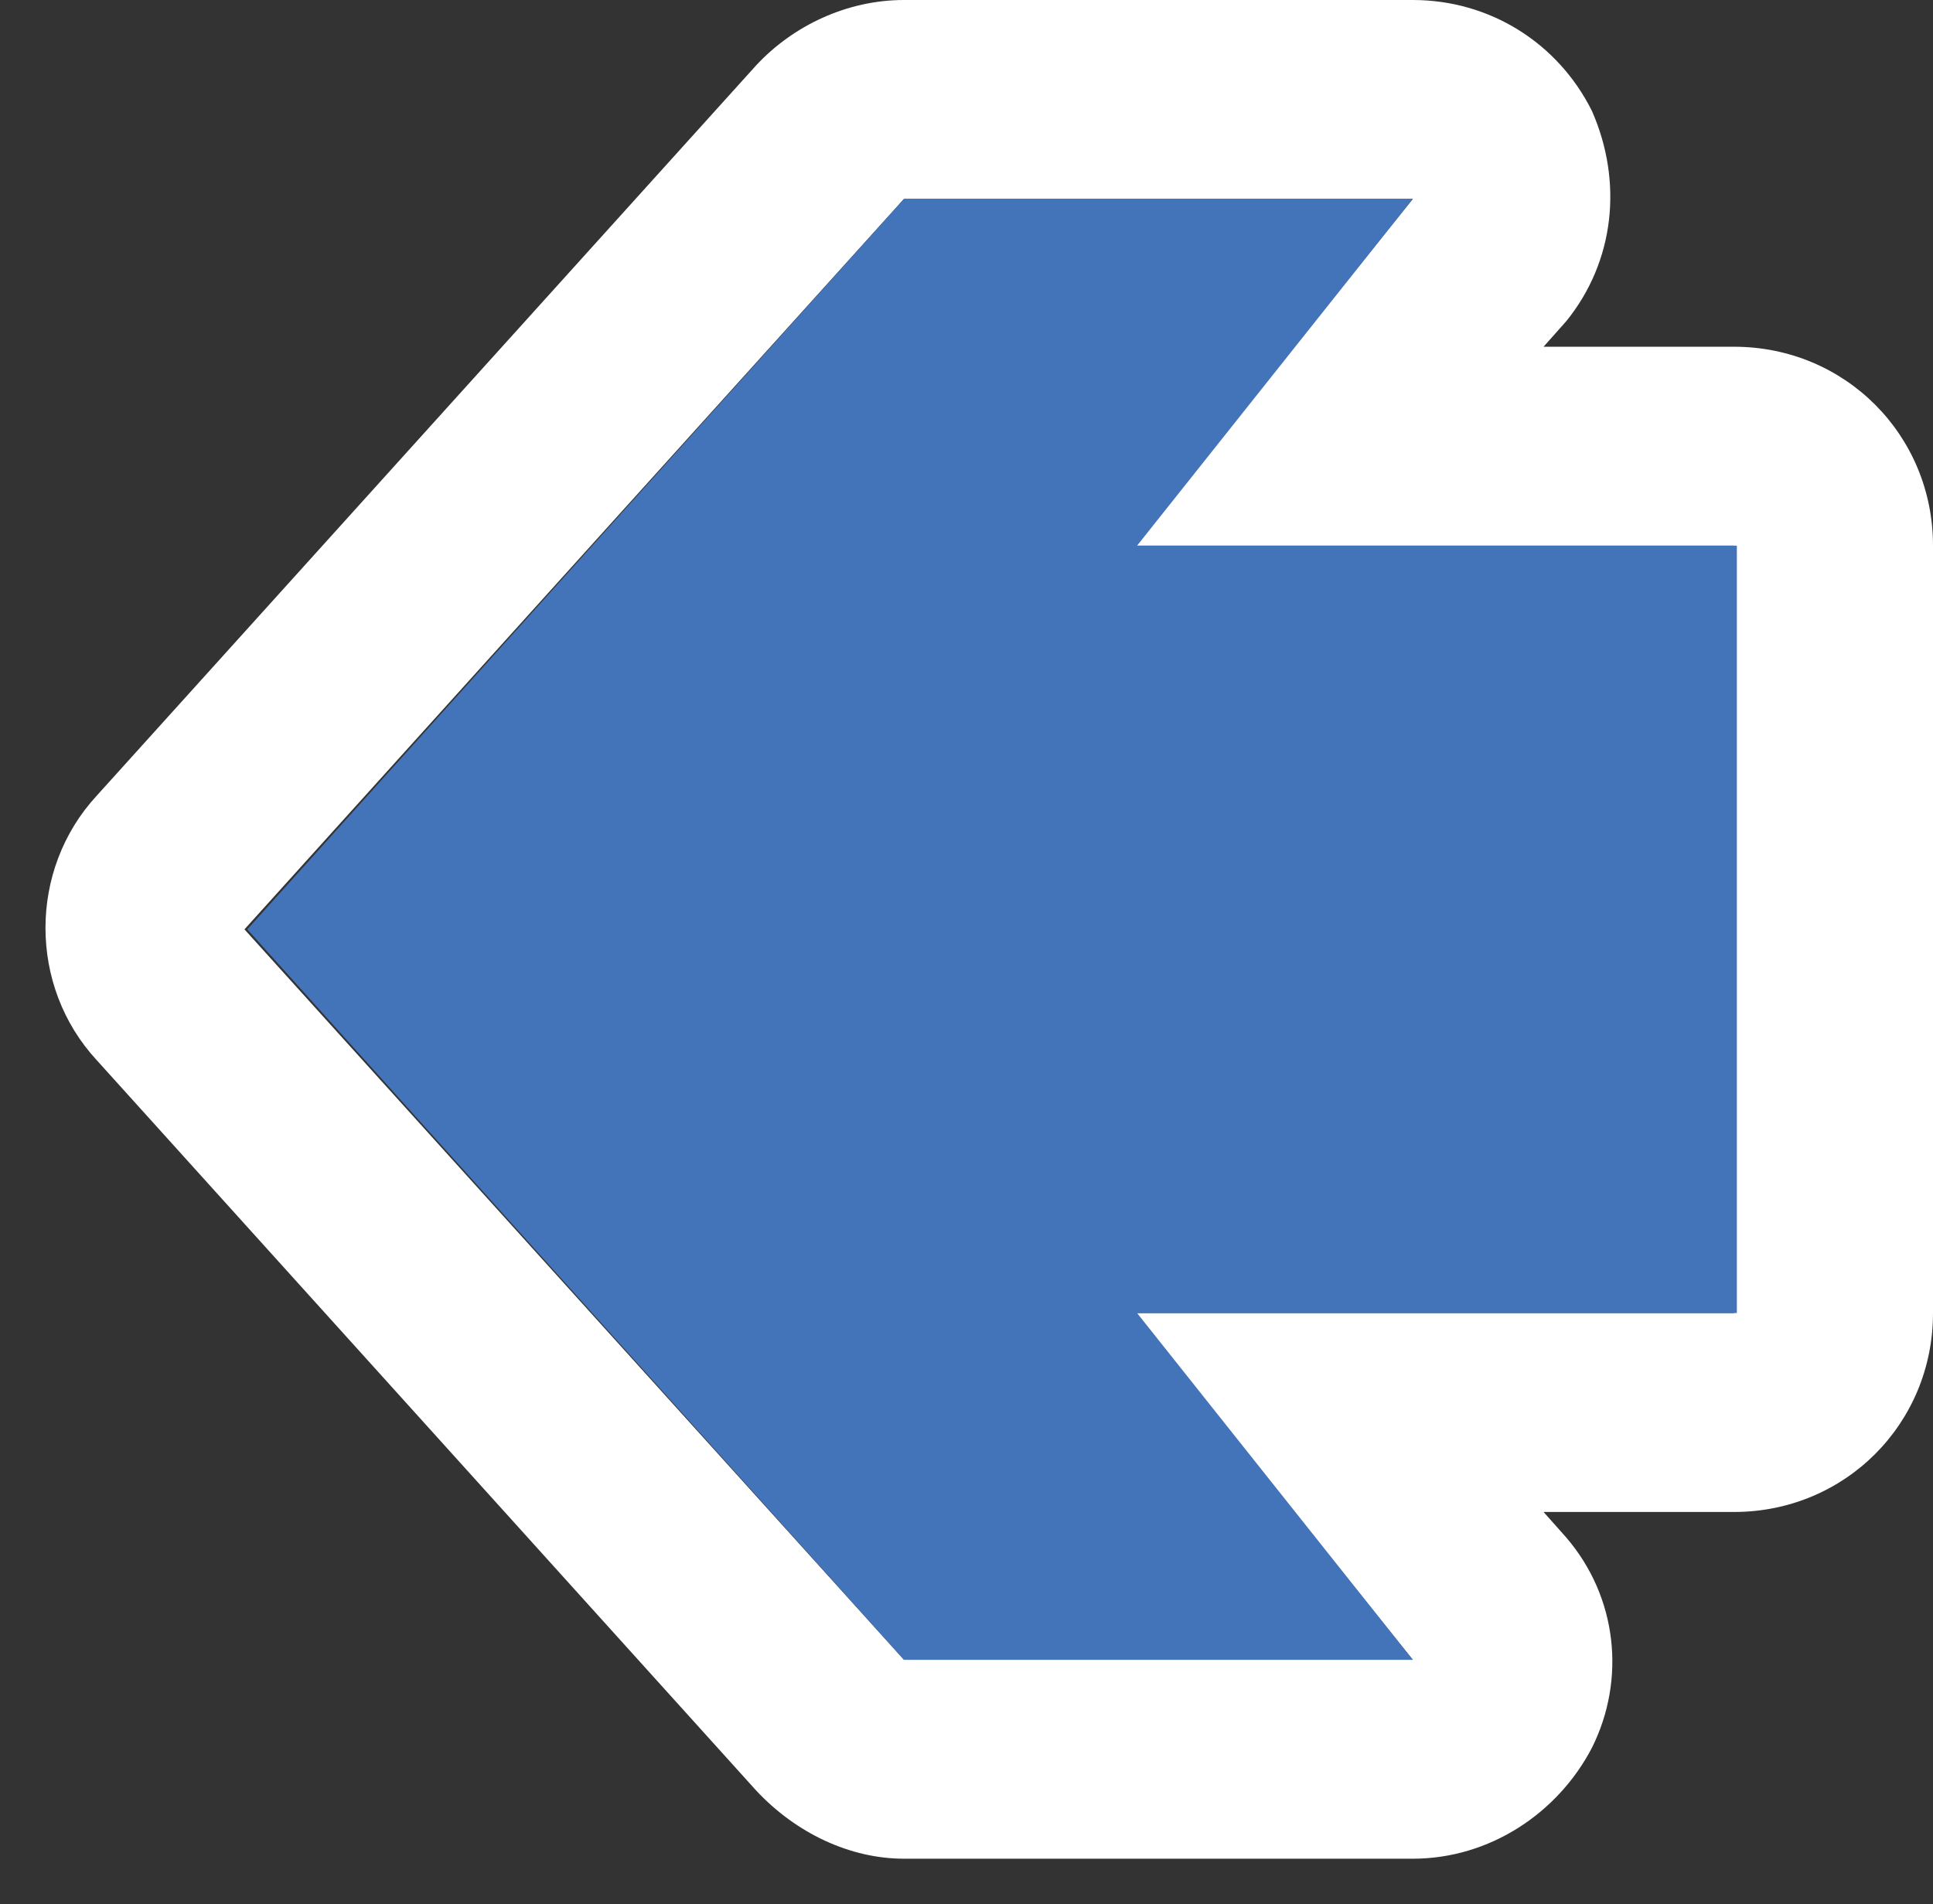 <?xml version="1.0" encoding="utf-8"?>
<!-- Generator: Adobe Illustrator 19.0.0, SVG Export Plug-In . SVG Version: 6.00 Build 0)  -->
<svg version="1.1" id="Layer_1" xmlns="http://www.w3.org/2000/svg" xmlns:xlink="http://www.w3.org/1999/xlink" x="0px" y="0px"
	 viewBox="0 0 68 67" style="enable-background:new 0 0 68 67;" xml:space="preserve">
<rect x="0" y="0" width="68" height="67" fill="#333333" stroke="none"/>
<style type="text/css">
	.st0{fill:#FFFFFF;}
	.st1{fill:#4374BA;}
</style>
<g id="XMLID_2_">
	<path id="XMLID_5_" class="st0" d="M31.8,58.4L8.6,32.7L31.8,7h17.9l-9.8,12.2H61v27H39.9l9.8,12.2H31.8 M31.8,65.4h17.9
		c2.7,0,5.1-1.6,6.3-3.9c1.2-2.4,0.9-5.3-0.9-7.4l-0.8-0.9H61c3.9,0,7-3.1,7-7v-27c0-3.9-3.1-7-7-7h-6.7l0.8-0.9
		c1.7-2.1,2-4.9,0.9-7.4C54.8,1.5,52.4,0,49.7,0H31.8c-2,0-3.9,0.9-5.2,2.3L3.4,28c-2.4,2.6-2.4,6.7,0,9.3L26.6,63
		C28,64.5,29.9,65.4,31.8,65.4L31.8,65.4z"/>
	<g id="XMLID_3_">
		<polygon id="XMLID_4_" class="st1" points="31.8,58.4 49.7,58.4 40,46.2 61.1,46.2 61.1,19.2 40,19.2 49.7,7 31.8,7 8.7,32.7 		
			"/>
	</g>
</g>
</svg>
